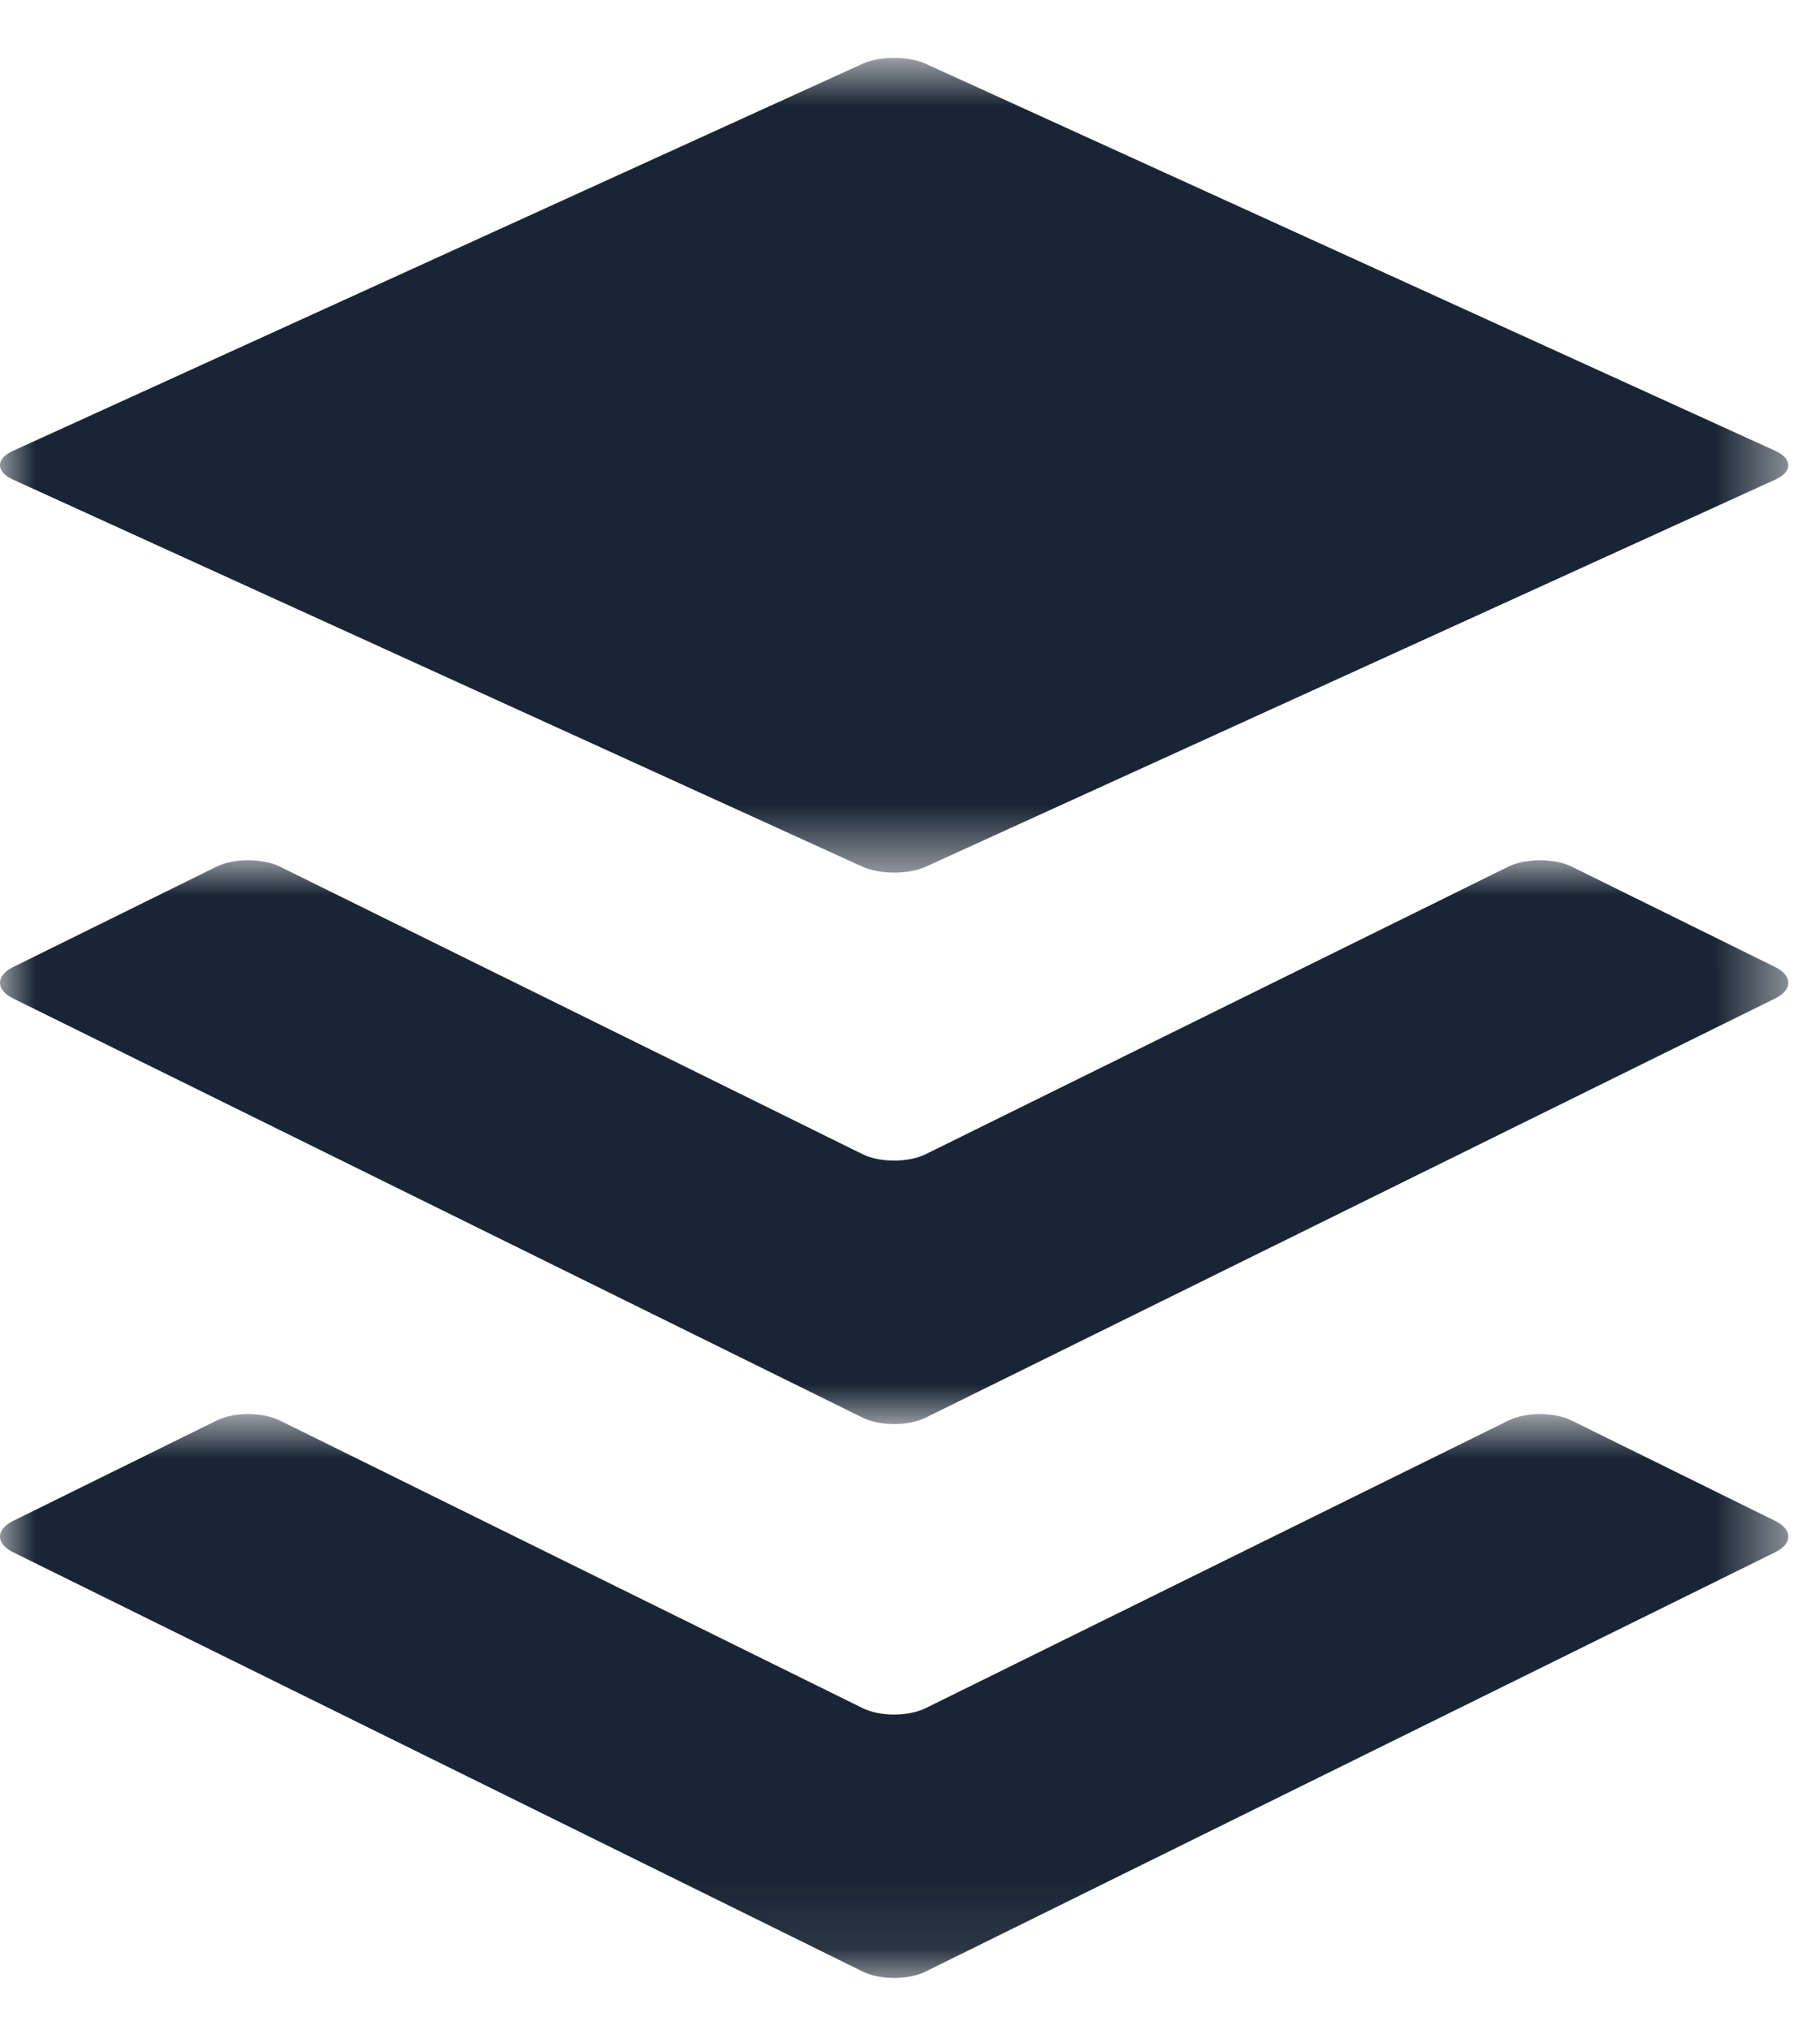 <svg xmlns="http://www.w3.org/2000/svg" xmlns:xlink="http://www.w3.org/1999/xlink" width="26" height="29" viewBox="0 0 26 29">
  <defs>
    <polygon id="buffer-logo-a" points="0 8.919 0 .865 25.547 .865 25.547 8.919"/>
    <polygon id="buffer-logo-c" points="0 9.062 0 1.009 25.547 1.009 25.547 9.062 0 9.062"/>
    <polygon id="buffer-logo-e" points="0 12.463 0 .826 25.547 .826 25.547 12.463"/>
  </defs>
  <g fill="none" fill-rule="evenodd">
    <g transform="translate(0 19.333)">
      <mask id="buffer-logo-b" fill="#fff">
        <use xlink:href="#buffer-logo-a"/>
      </mask>
      <path fill="#192534" fill-rule="nonzero" d="M25.36,2.391 L22.454,0.958 C22.205,0.834 21.797,0.834 21.547,0.958 L13.226,5.064 C12.978,5.187 12.569,5.187 12.321,5.064 L4,0.958 C3.75,0.834 3.342,0.834 3.093,0.958 L0.187,2.391 C-0.063,2.515 -0.063,2.716 0.187,2.838 L12.321,8.826 C12.569,8.95 12.978,8.95 13.226,8.826 L25.36,2.838 C25.61,2.716 25.61,2.515 25.36,2.391" mask="url(#buffer-logo-b)"/>
    </g>
    <g transform="translate(0 11.278)">
      <mask id="buffer-logo-d" fill="#fff">
        <use xlink:href="#buffer-logo-c"/>
      </mask>
      <path fill="#192534" fill-rule="nonzero" d="M25.36,2.535 L22.454,1.101 C22.205,0.978 21.797,0.978 21.547,1.101 L13.226,5.207 C12.978,5.33 12.569,5.33 12.321,5.207 L4,1.101 C3.75,0.978 3.342,0.978 3.093,1.101 L0.187,2.535 C-0.063,2.659 -0.063,2.859 0.187,2.983 L12.321,8.97 C12.569,9.093 12.978,9.093 13.226,8.97 L25.36,2.983 C25.61,2.859 25.61,2.659 25.36,2.535" mask="url(#buffer-logo-d)"/>
    </g>
    <mask id="buffer-logo-f" fill="#fff">
      <use xlink:href="#buffer-logo-e"/>
    </mask>
    <path fill="#192534" fill-rule="nonzero" d="M0.187,6.851 L12.32,12.379 C12.569,12.492 12.978,12.492 13.226,12.379 L25.36,6.851 C25.61,6.737 25.61,6.552 25.36,6.439 L13.226,0.912 C12.978,0.798 12.569,0.798 12.32,0.912 L0.187,6.439 C-0.063,6.552 -0.063,6.737 0.187,6.851" mask="url(#buffer-logo-f)"/>
  </g>
</svg>
